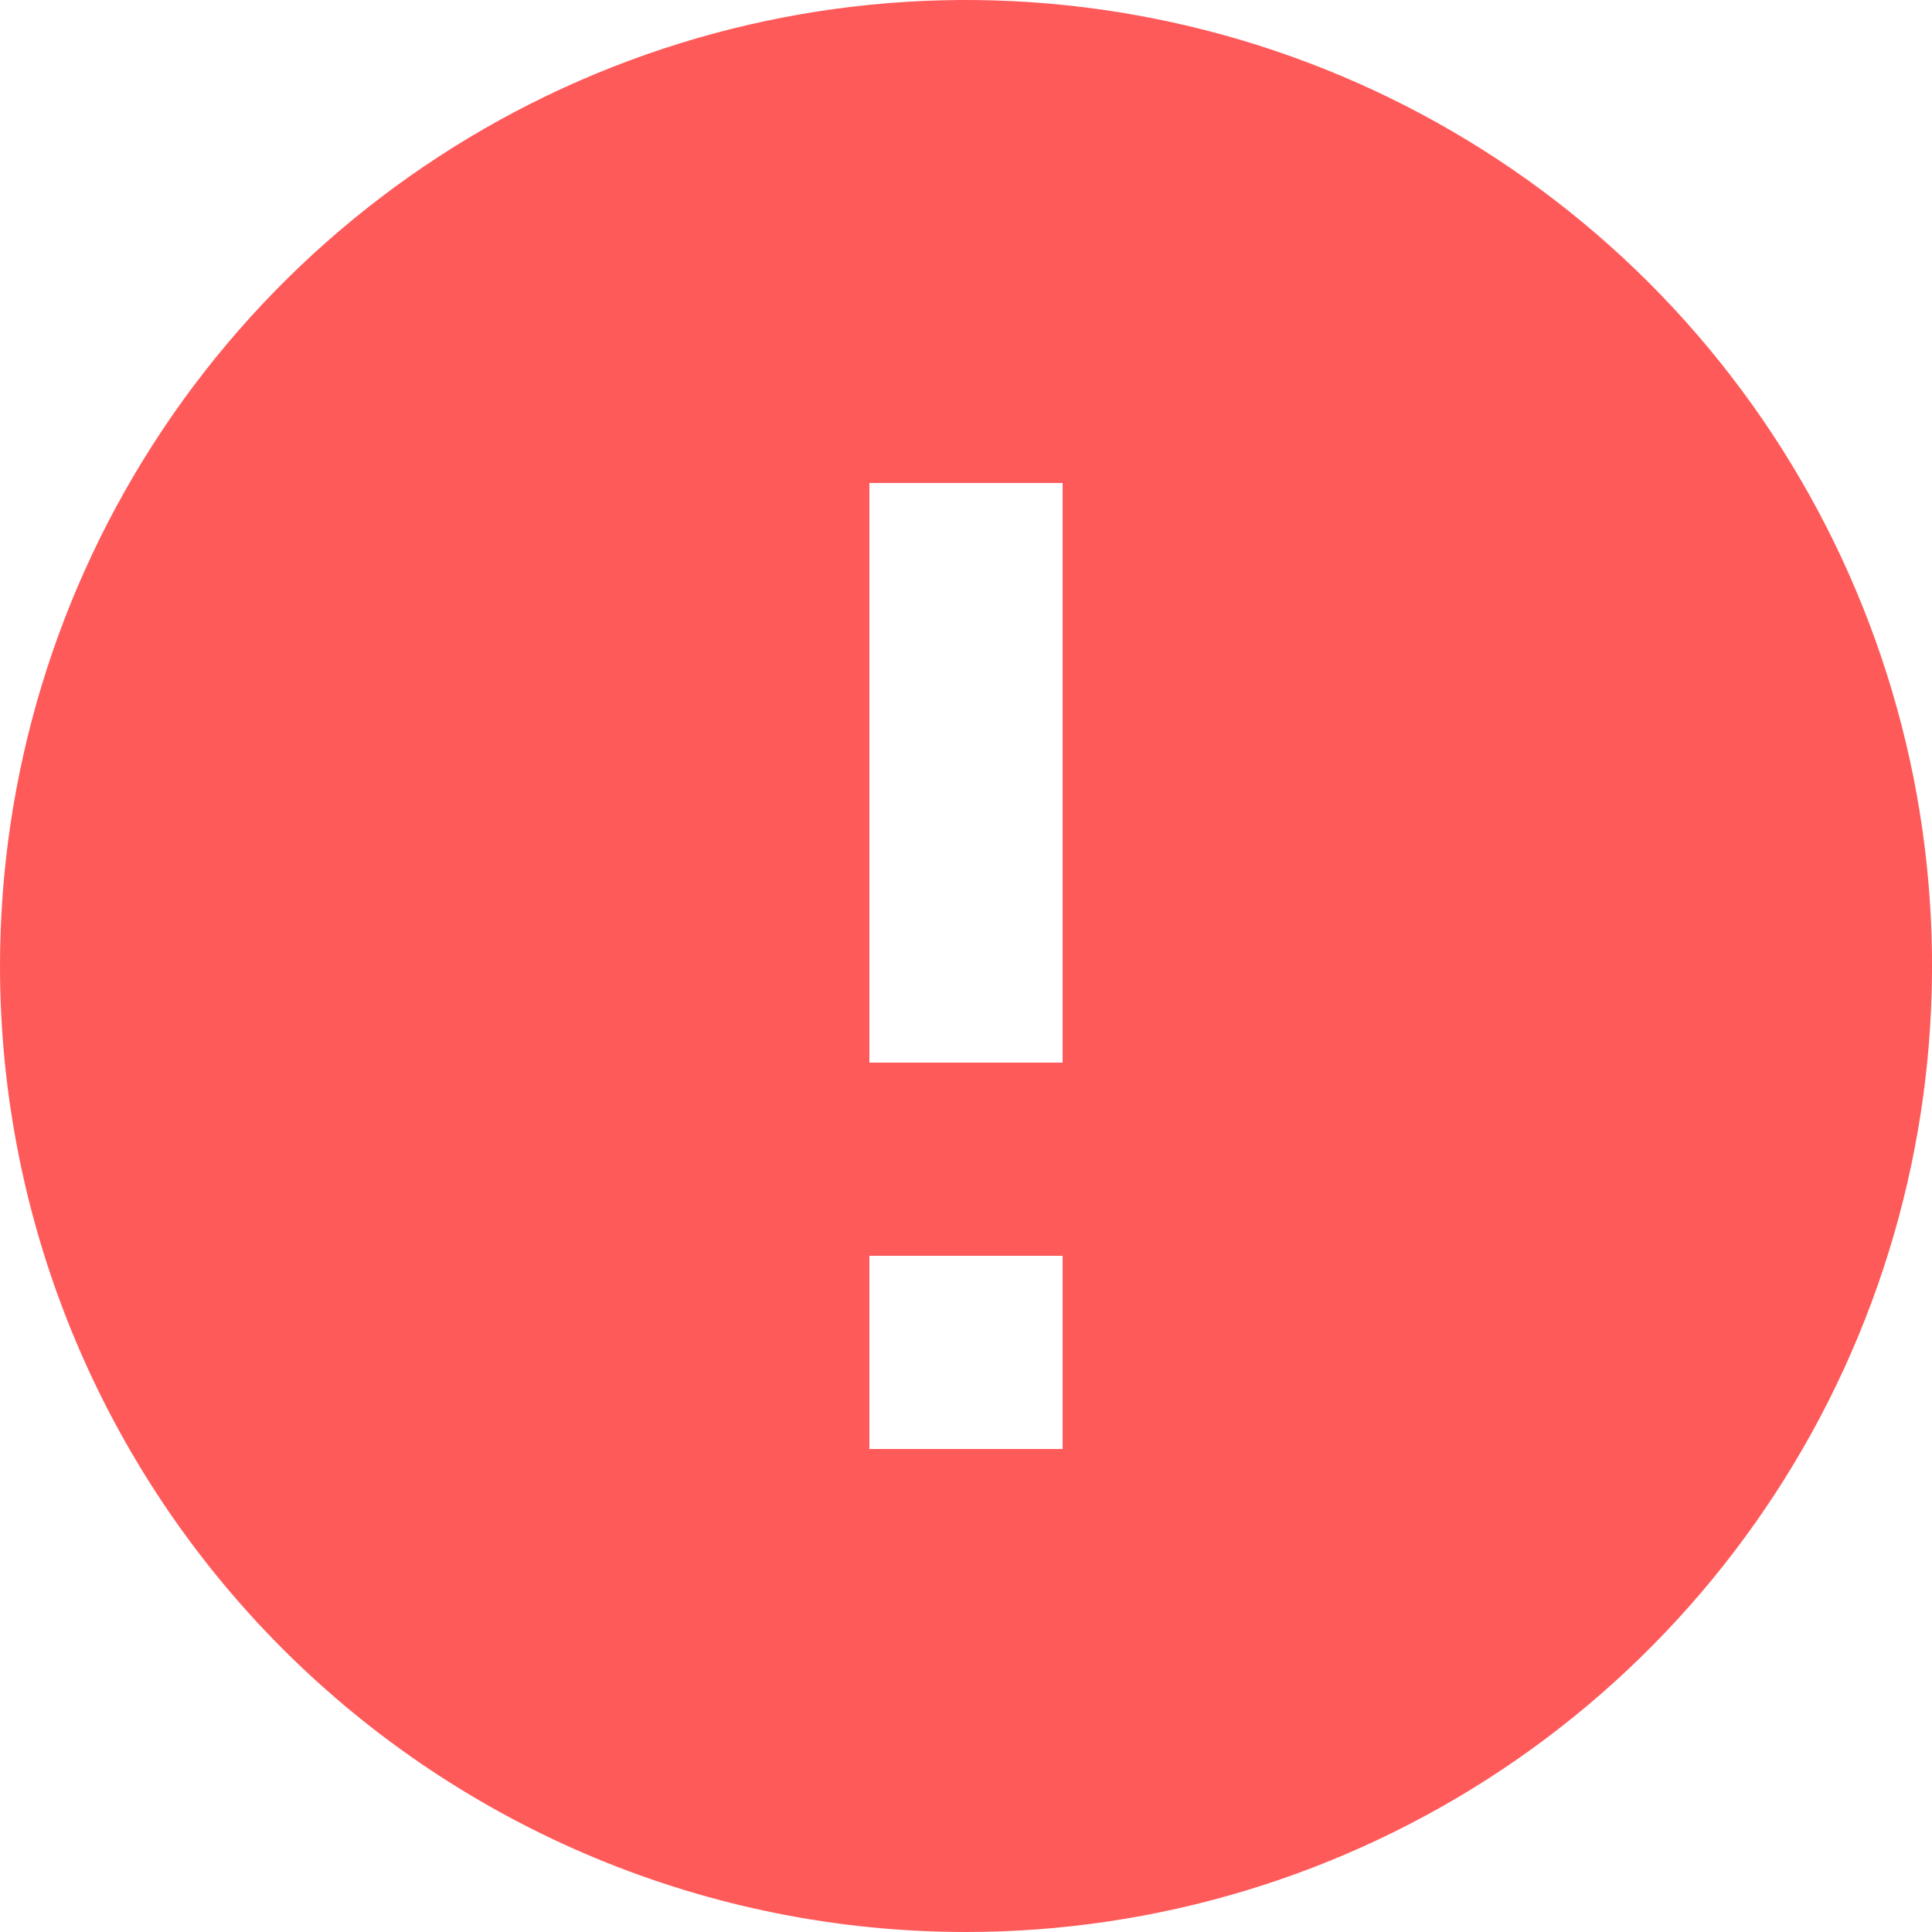 <svg width="14" height="14" viewBox="0 0 14 14" fill="none" xmlns="http://www.w3.org/2000/svg">
<path d="M7 14C8.384 14 9.738 13.589 10.889 12.82C12.04 12.051 12.937 10.958 13.467 9.679C13.997 8.4 14.136 6.992 13.866 5.634C13.595 4.277 12.929 3.029 11.95 2.05C10.971 1.071 9.723 0.405 8.366 0.135C7.008 -0.136 5.6 0.003 4.321 0.533C3.042 1.063 1.949 1.96 1.18 3.111C0.411 4.262 -2.86102e-06 5.616 -2.86102e-06 7C-2.86102e-06 8.857 0.737 10.637 2.05 11.95C3.363 13.262 5.143 14 7 14ZM6.3 3.5L7.7 3.5V7.7H6.3V3.5ZM6.3 9.1H7.7L7.7 10.5H6.3L6.3 9.1Z" fill="#FF5A5A"/>
</svg>
